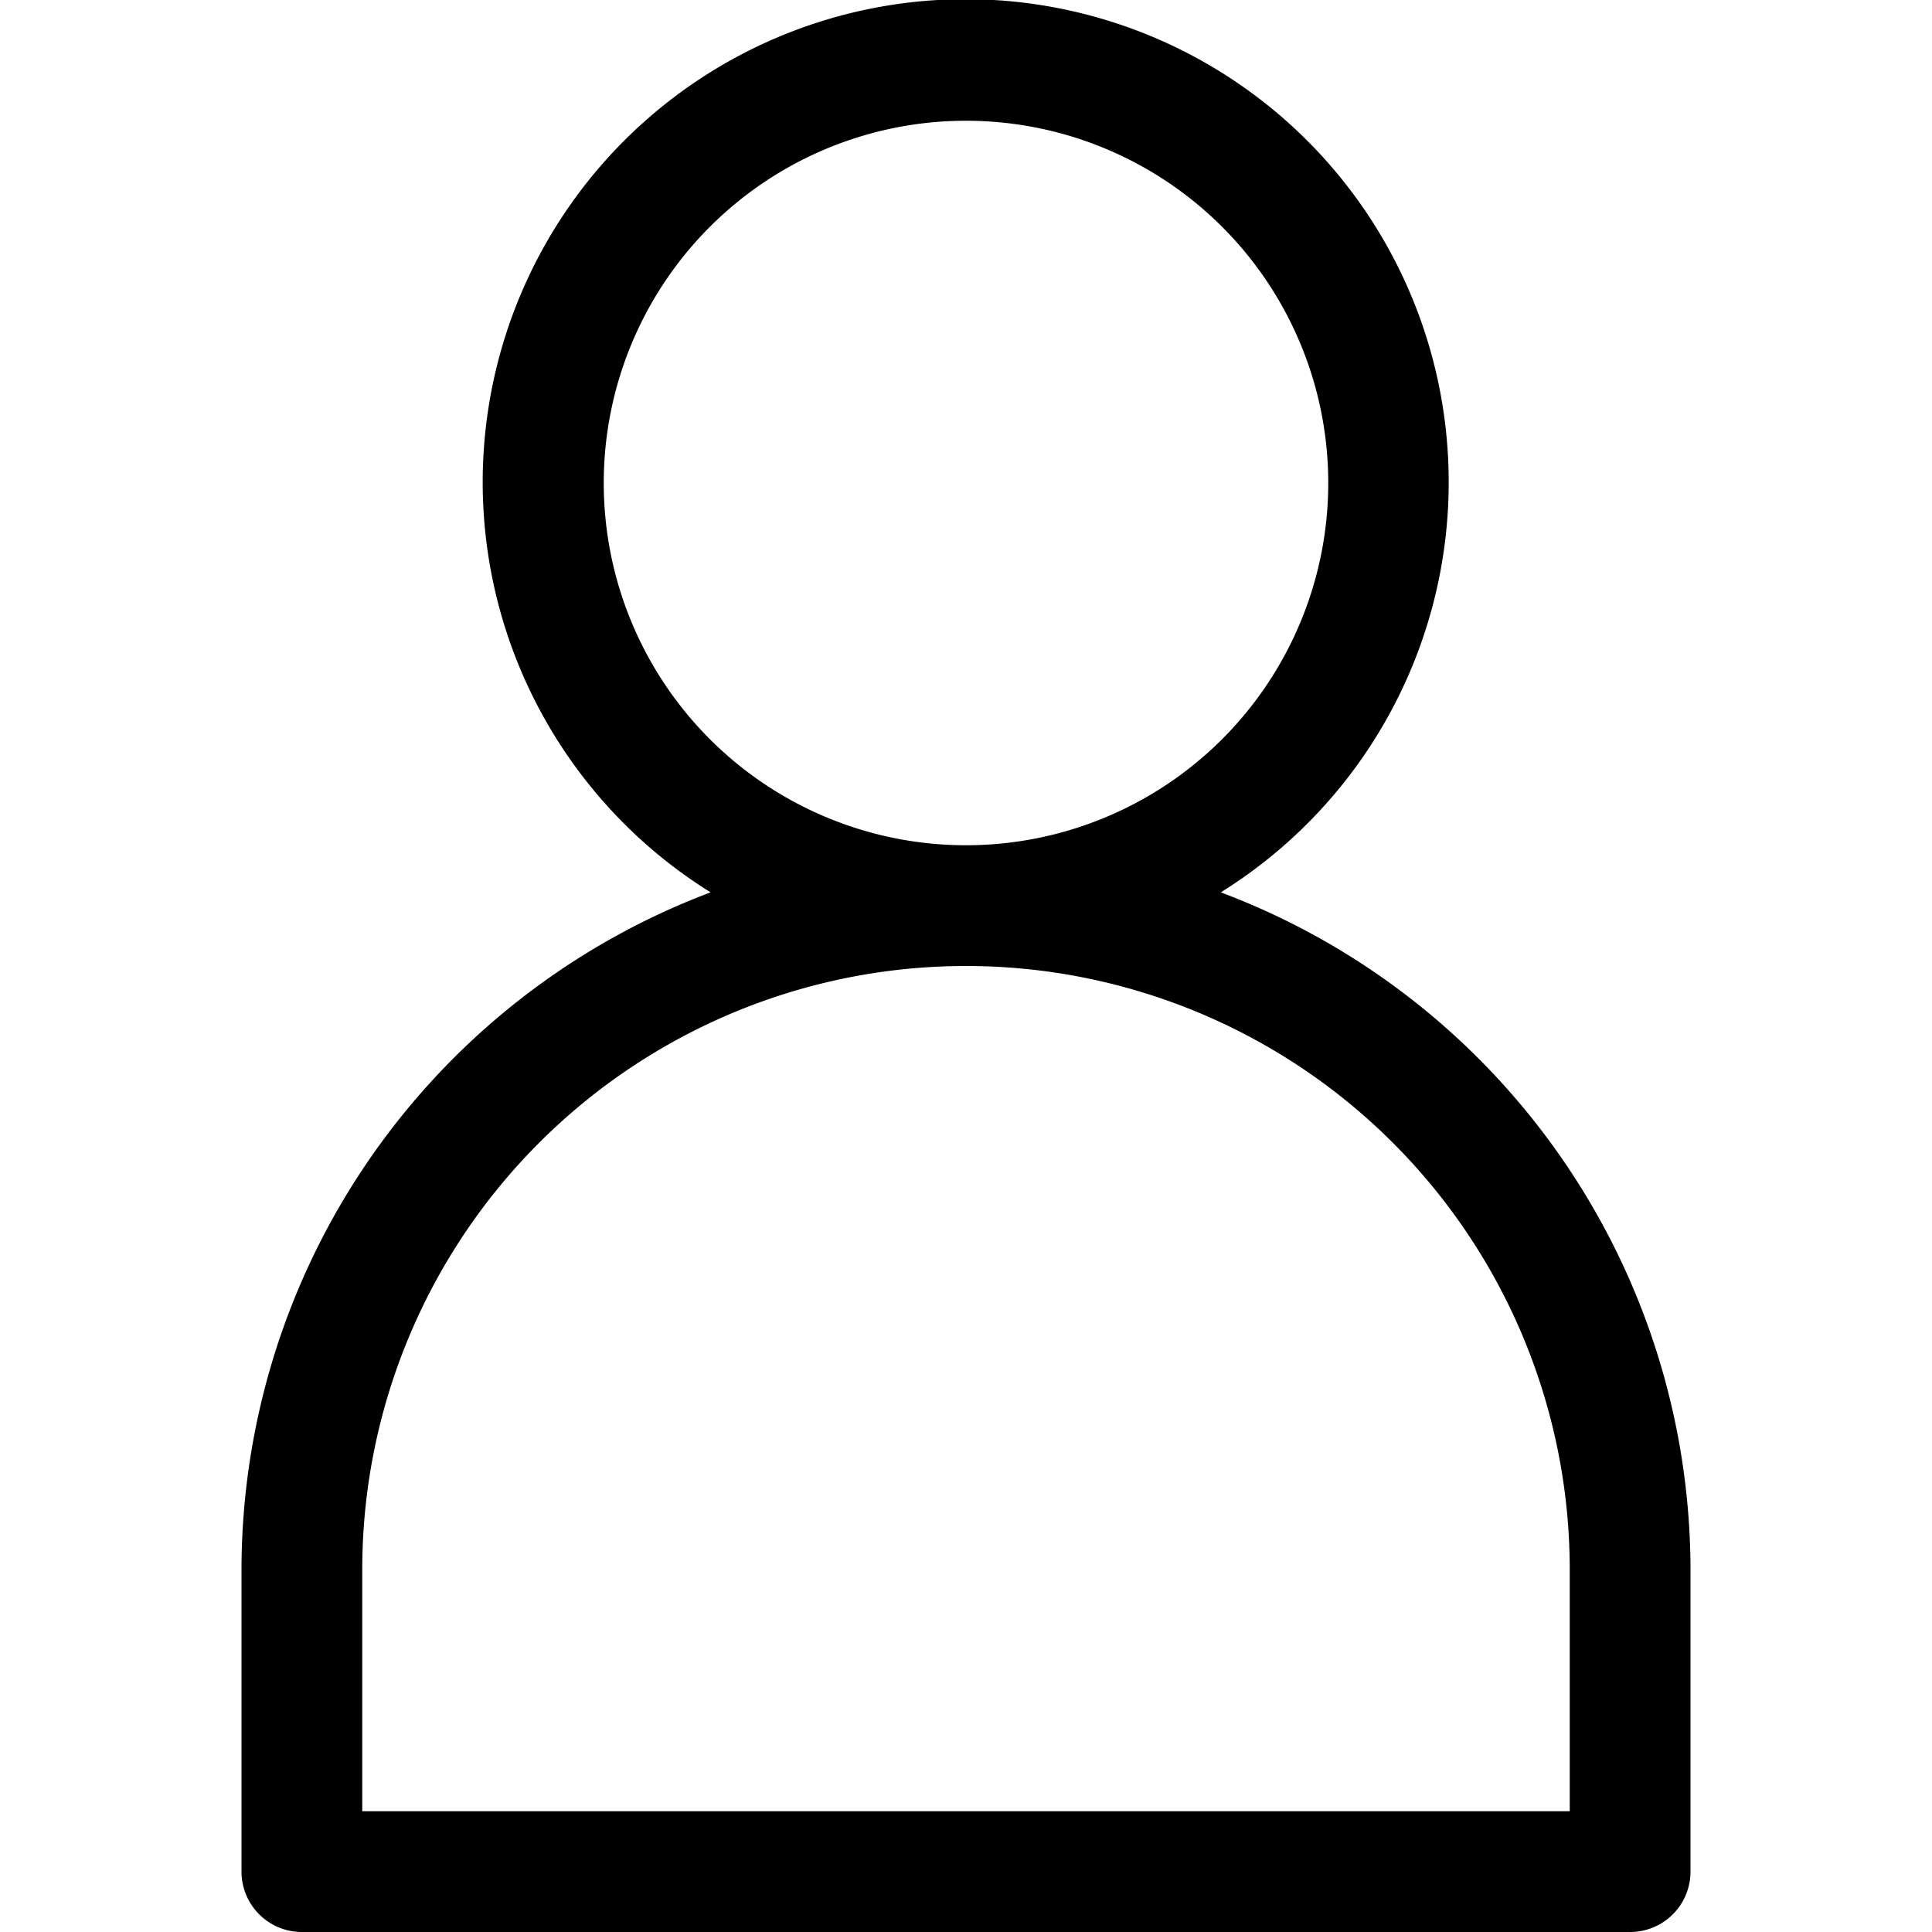 <svg xmlns="http://www.w3.org/2000/svg" viewBox="0 0 32 32"><title>41-User</title><g id="_41-User" data-name="41-User"><path d="M20.22,14.78a8,8,0,1,0-8.45,0A12,12,0,0,0,4,26v5a1,1,0,0,0,1,1H27a1,1,0,0,0,1-1V26A12,12,0,0,0,20.22,14.78ZM10,8a6,6,0,1,1,6,6A6,6,0,0,1,10,8ZM26,30H6V26a10,10,0,0,1,20,0Z"/></g></svg>